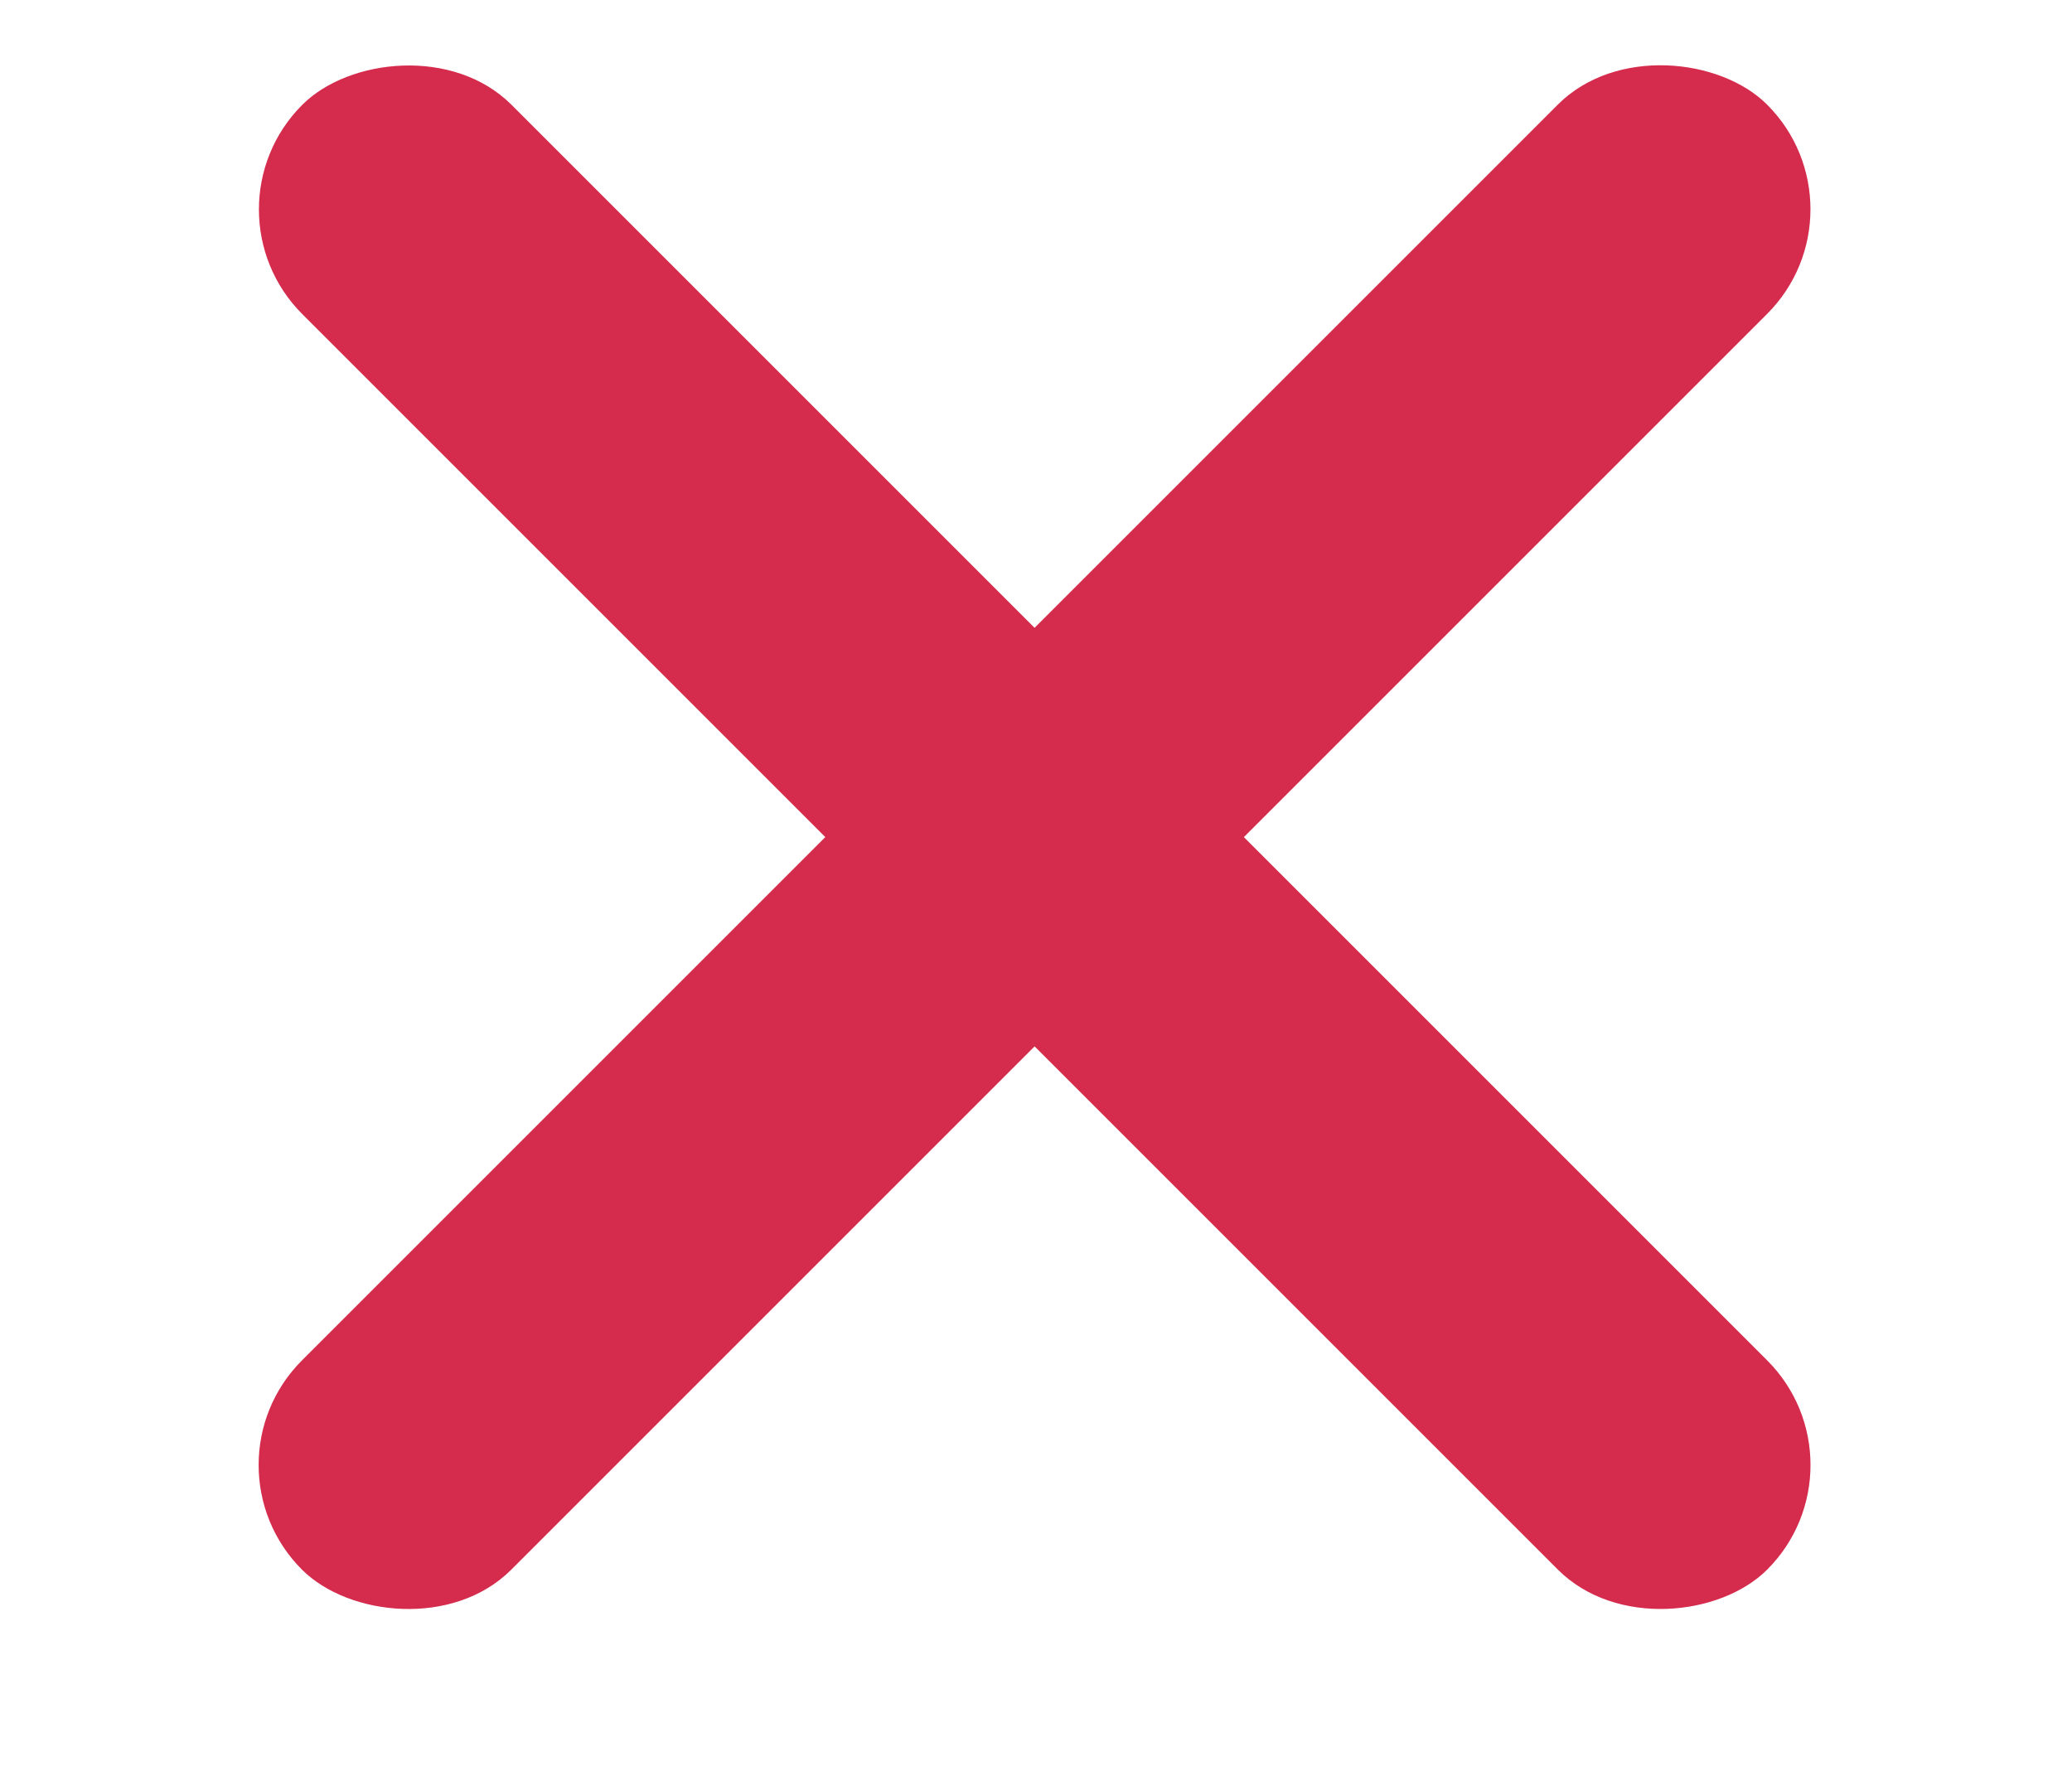 <svg width="21" height="18" viewBox="0 0 21 18" fill="none" xmlns="http://www.w3.org/2000/svg">
<rect x="2" y="14.849" width="21" height="3" rx="1.5" transform="rotate(-45 2 14.849)" fill="#D52C4D"/>
<rect width="21" height="3" rx="1.5" transform="matrix(-0.707 -0.707 -0.707 0.707 18.971 14.849)" fill="#D52C4D"/>
</svg>
